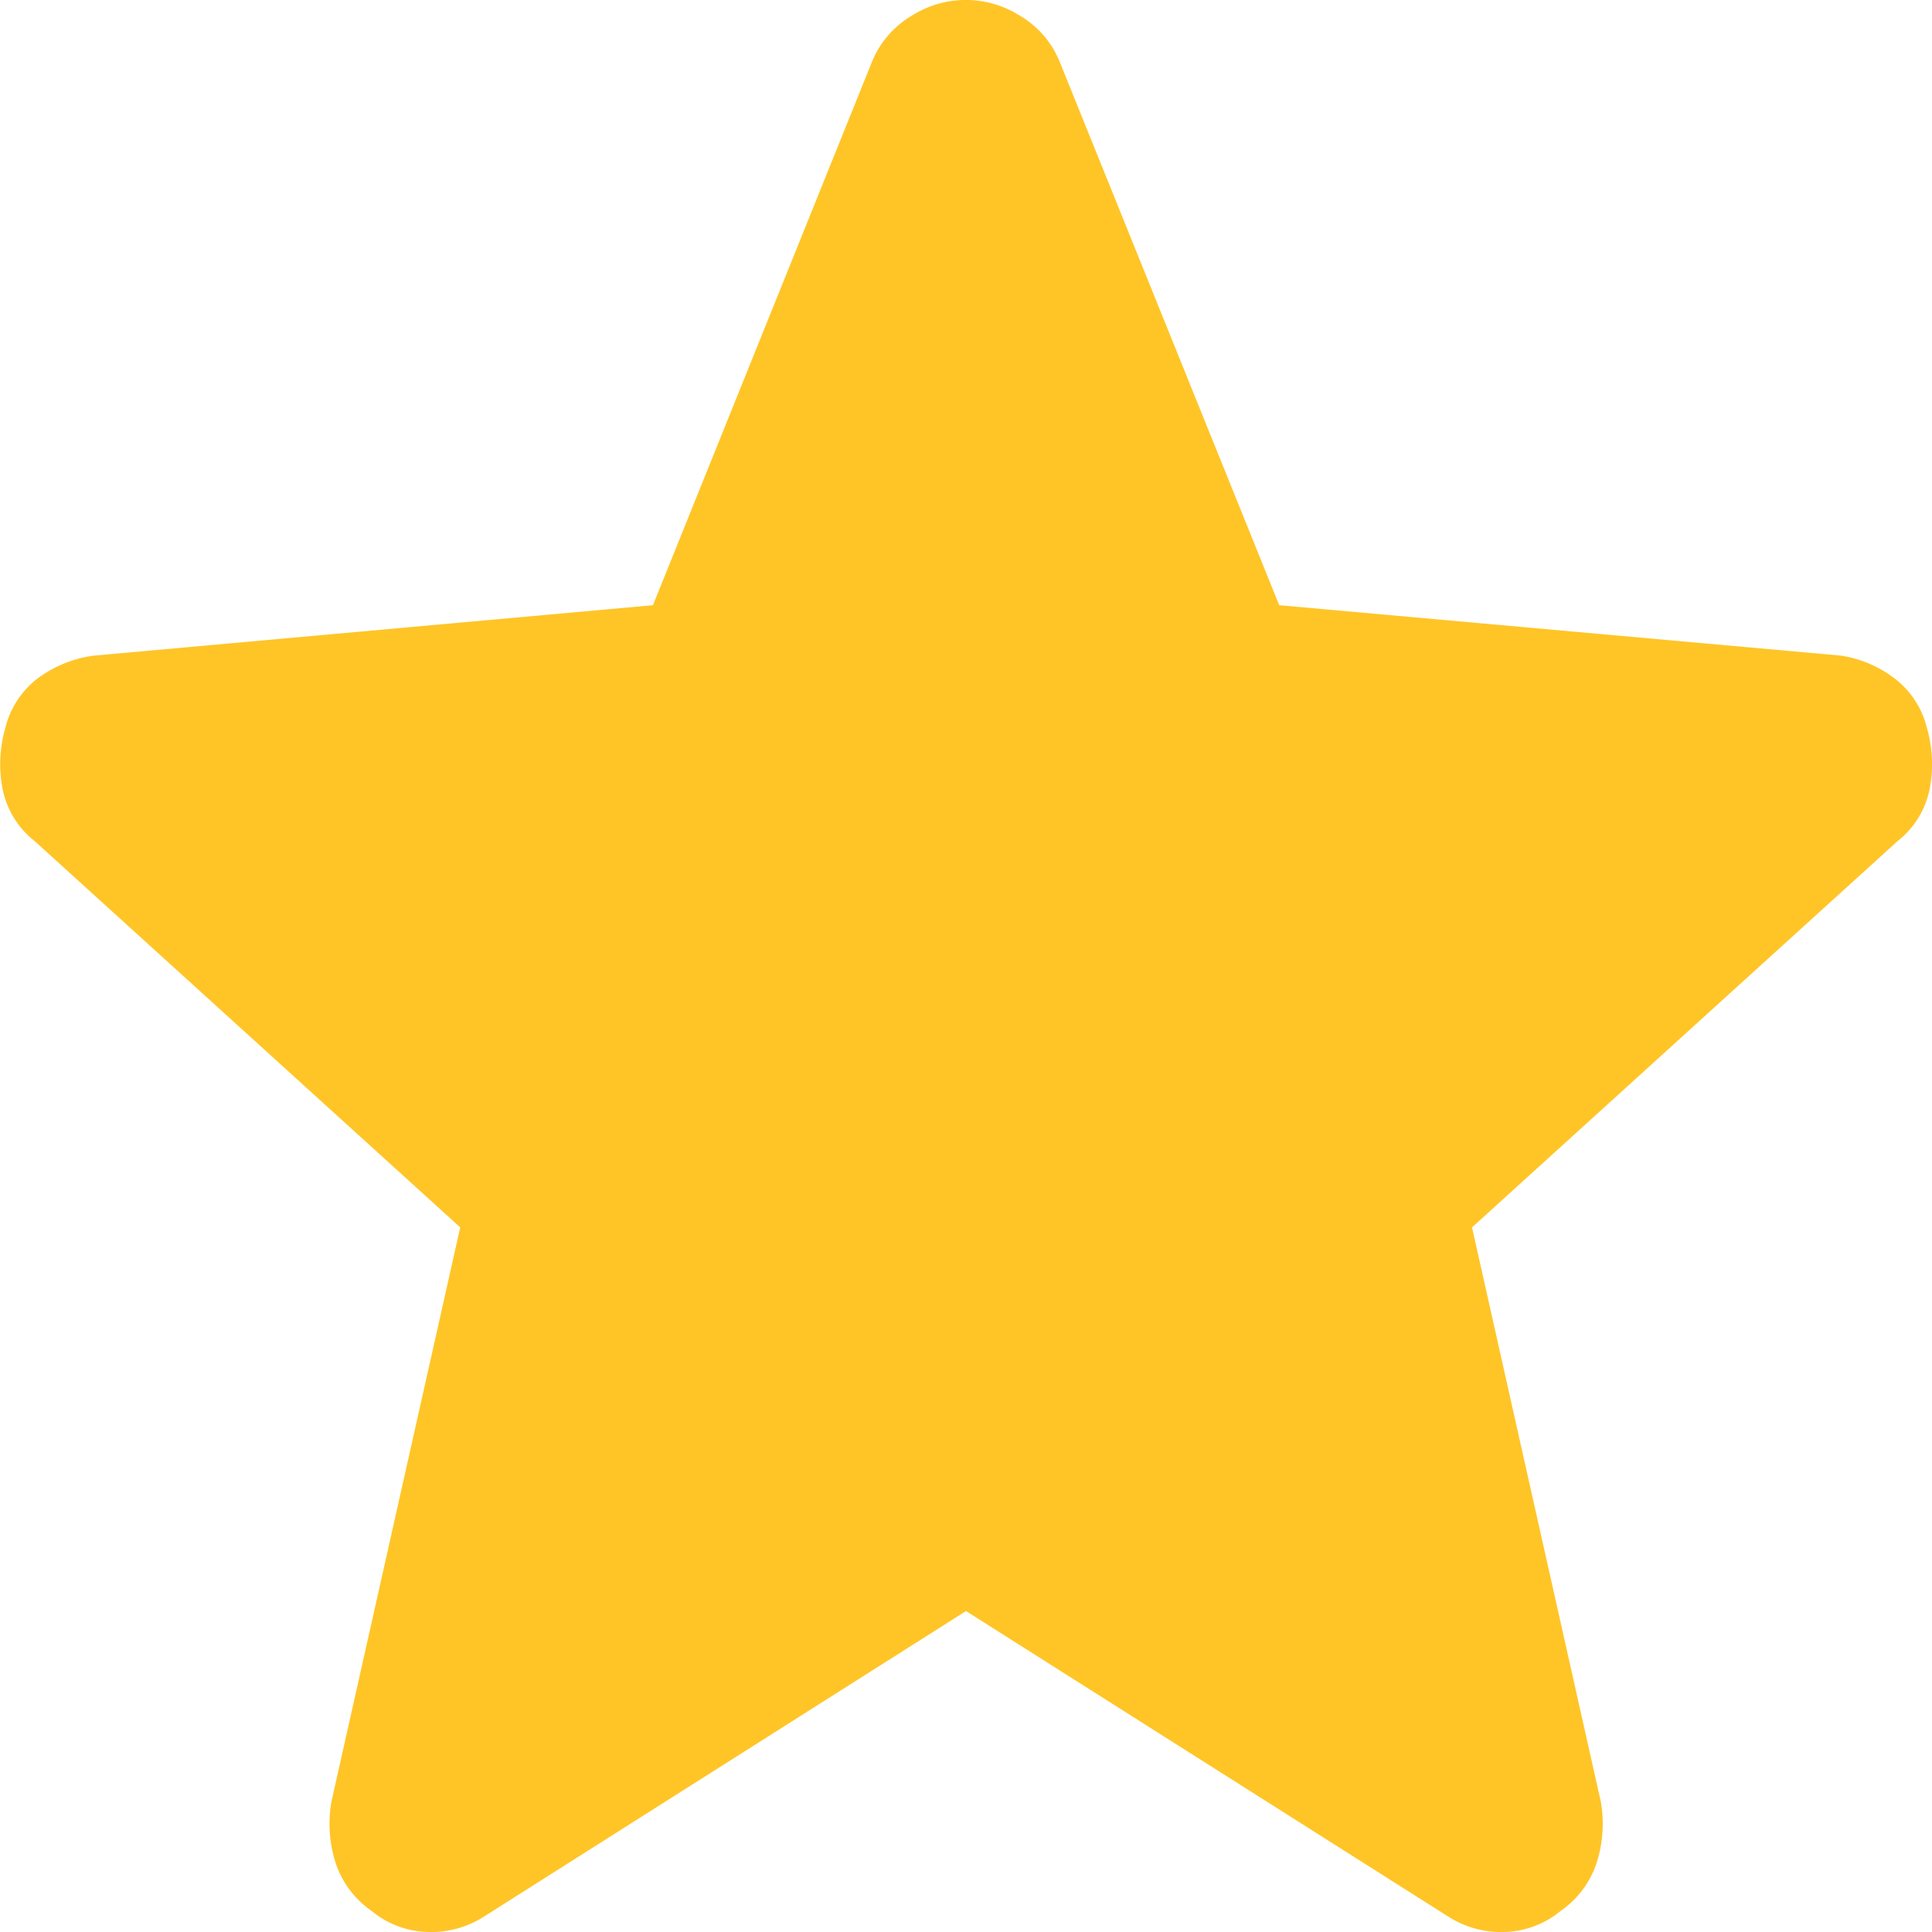 <svg xmlns="http://www.w3.org/2000/svg" width="24" height="24" viewBox="0 0 24 24">
  <path id="star_FILL1_wght500_GRAD0_opsz40" d="M16.967,26.805,10.98,30.6a1.213,1.213,0,0,1-.715.191,1.136,1.136,0,0,1-.682-.261,1.176,1.176,0,0,1-.433-.556,1.584,1.584,0,0,1-.066-.8l1.6-7.135-5.288-4.8a1.094,1.094,0,0,1-.4-.662,1.619,1.619,0,0,1,.034-.731,1.116,1.116,0,0,1,.382-.609,1.5,1.5,0,0,1,.715-.3l6.951-.627L15.8,7.557a1.181,1.181,0,0,1,.5-.574,1.251,1.251,0,0,1,1.33,0,1.181,1.181,0,0,1,.5.574l2.728,6.753,6.985.627a1.472,1.472,0,0,1,.682.3,1.116,1.116,0,0,1,.382.609,1.619,1.619,0,0,1,.034.731,1.094,1.094,0,0,1-.4.662l-5.288,4.8,1.6,7.135a1.584,1.584,0,0,1-.066.8,1.176,1.176,0,0,1-.433.556,1.136,1.136,0,0,1-.682.261,1.213,1.213,0,0,1-.715-.191Z" transform="translate(-4.967 -6.792)" fill="#ffc527"/>
</svg>
